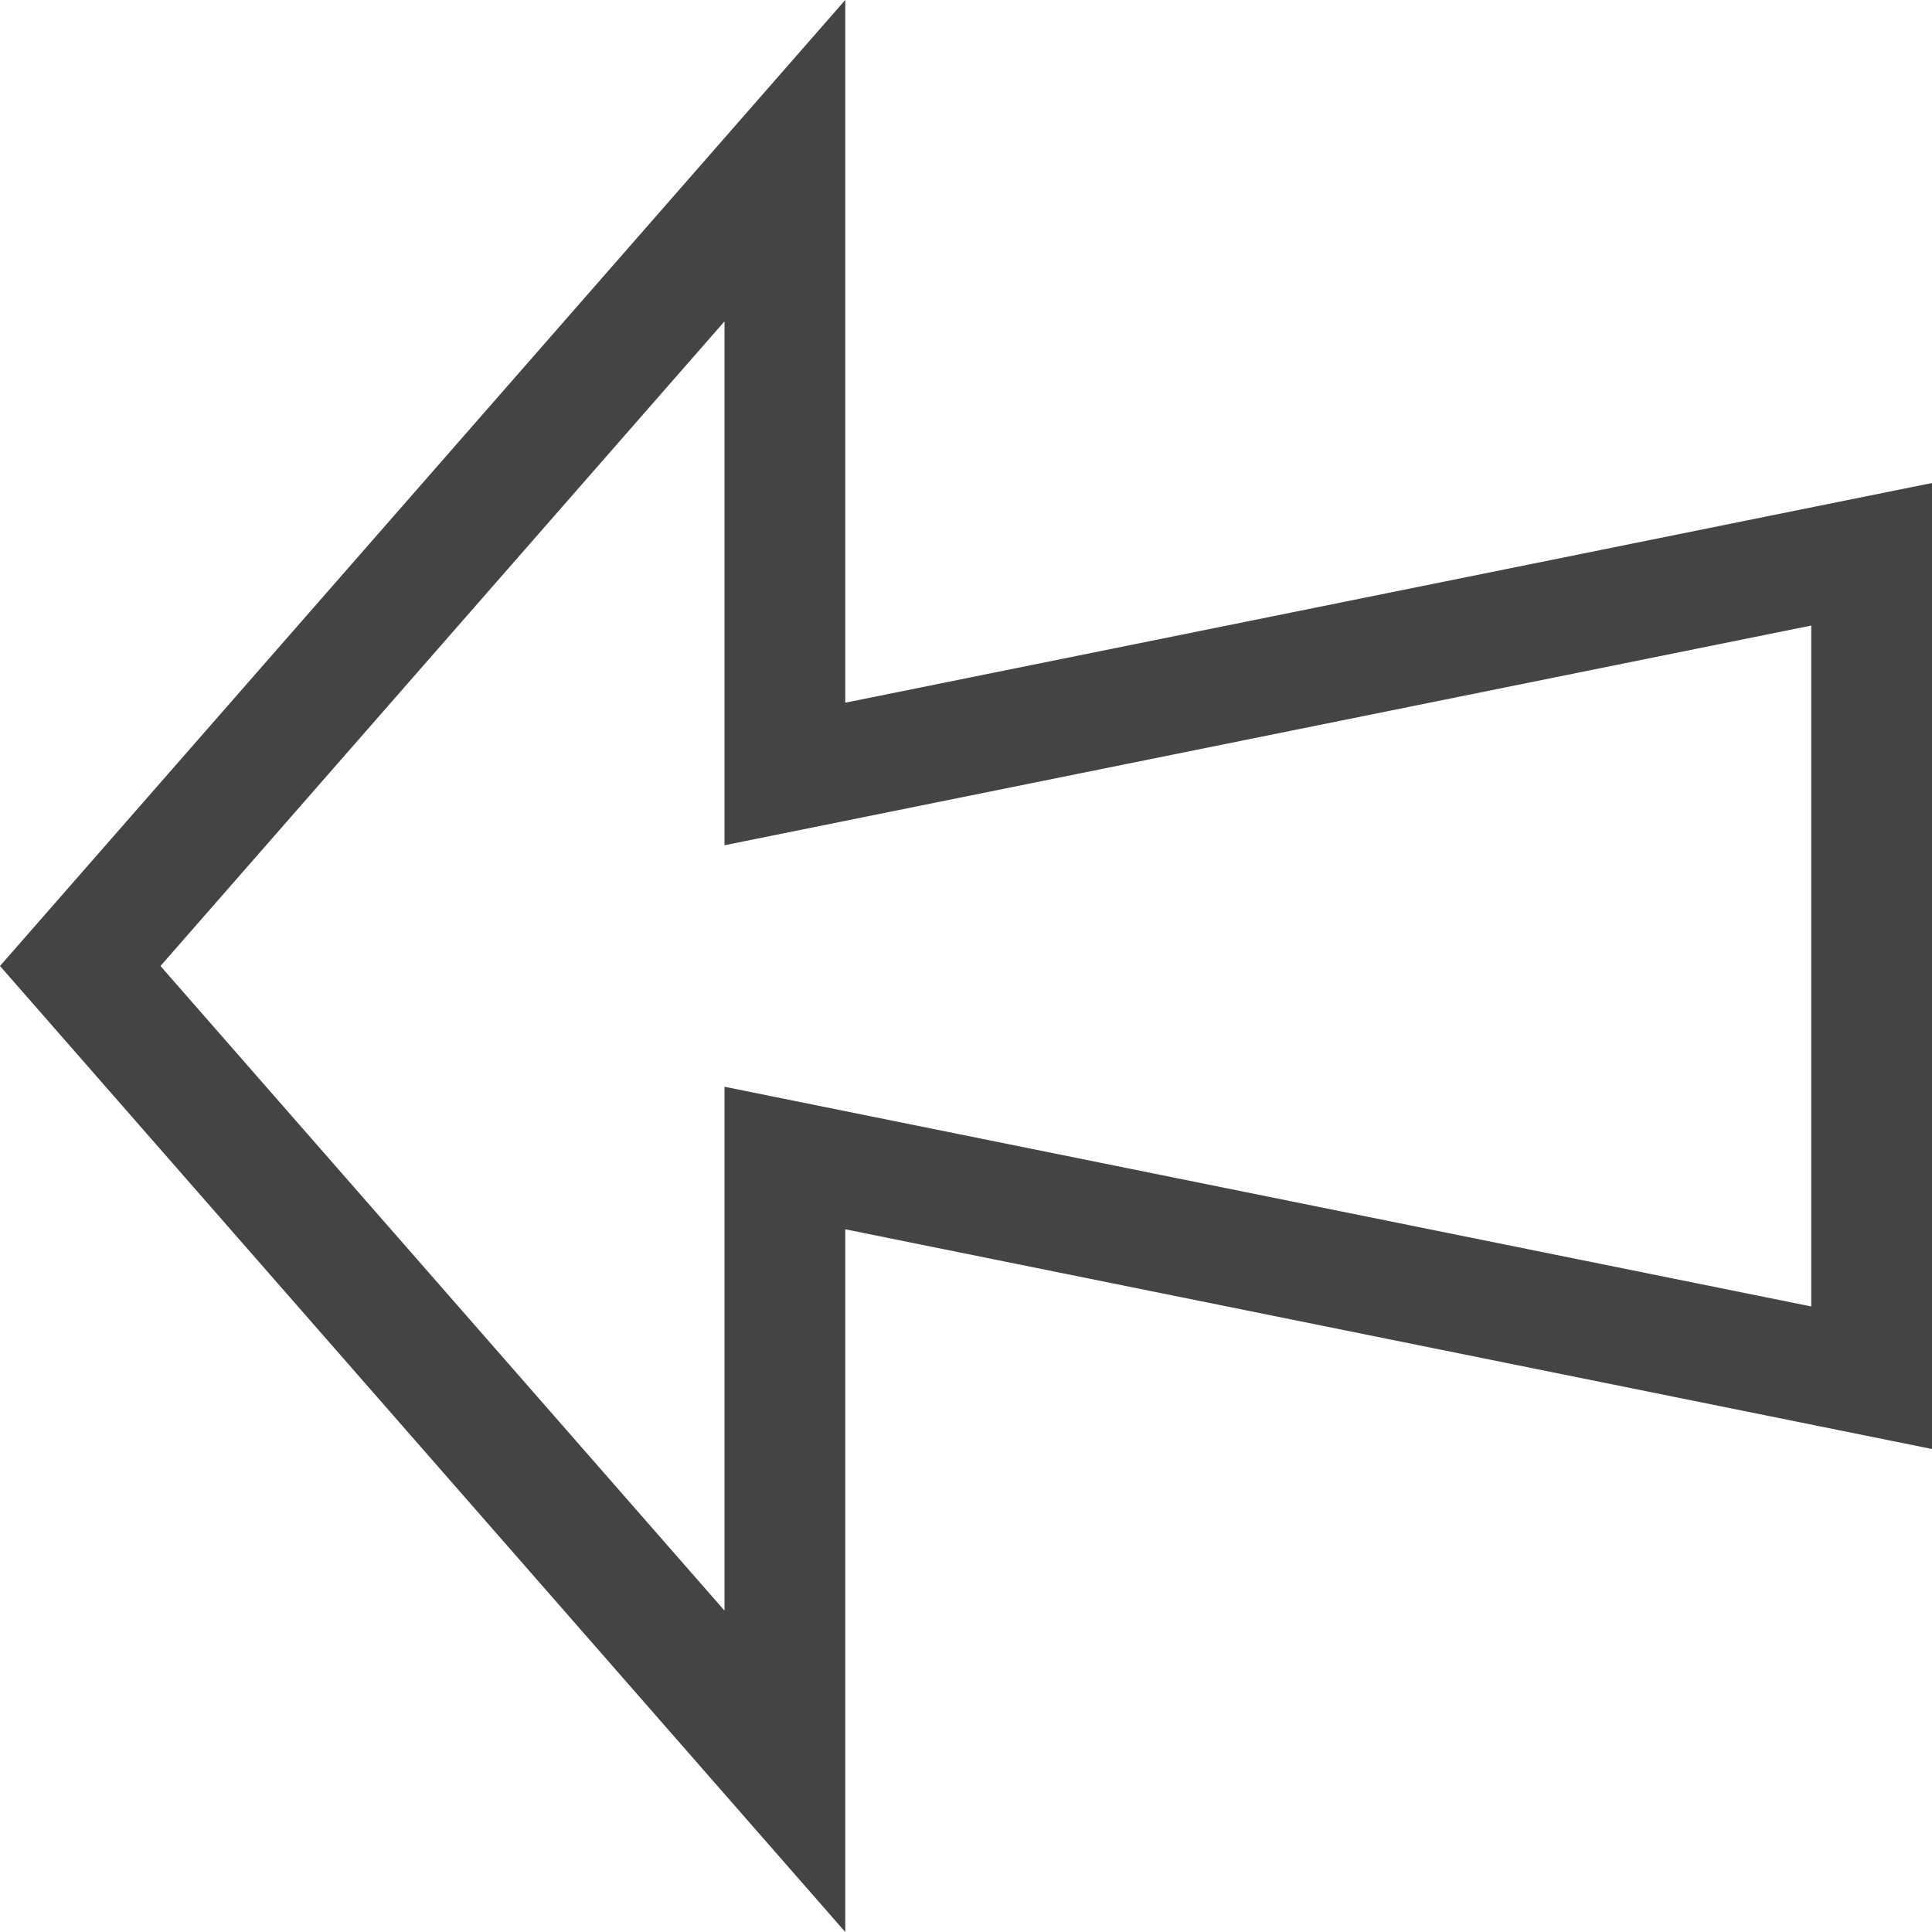 <?xml version="1.0" encoding="utf-8"?>
<!-- Generated by IcoMoon.io -->
<!DOCTYPE svg PUBLIC "-//W3C//DTD SVG 1.1//EN" "http://www.w3.org/Graphics/SVG/1.1/DTD/svg11.dtd">
<svg version="1.1" xmlns="http://www.w3.org/2000/svg" xmlns:xlink="http://www.w3.org/1999/xlink" width="32" height="32" viewBox="0 0 32 32">
<path fill="#444444" d="M14 0l-14 16 14 16v-11.639l18 3.639v-16l-18 3.639v-11.639zM30 10.361v11.278l-18-3.639v8.677l-9.342-10.677 9.342-10.677v8.677l18-3.639z"></path>
</svg>

